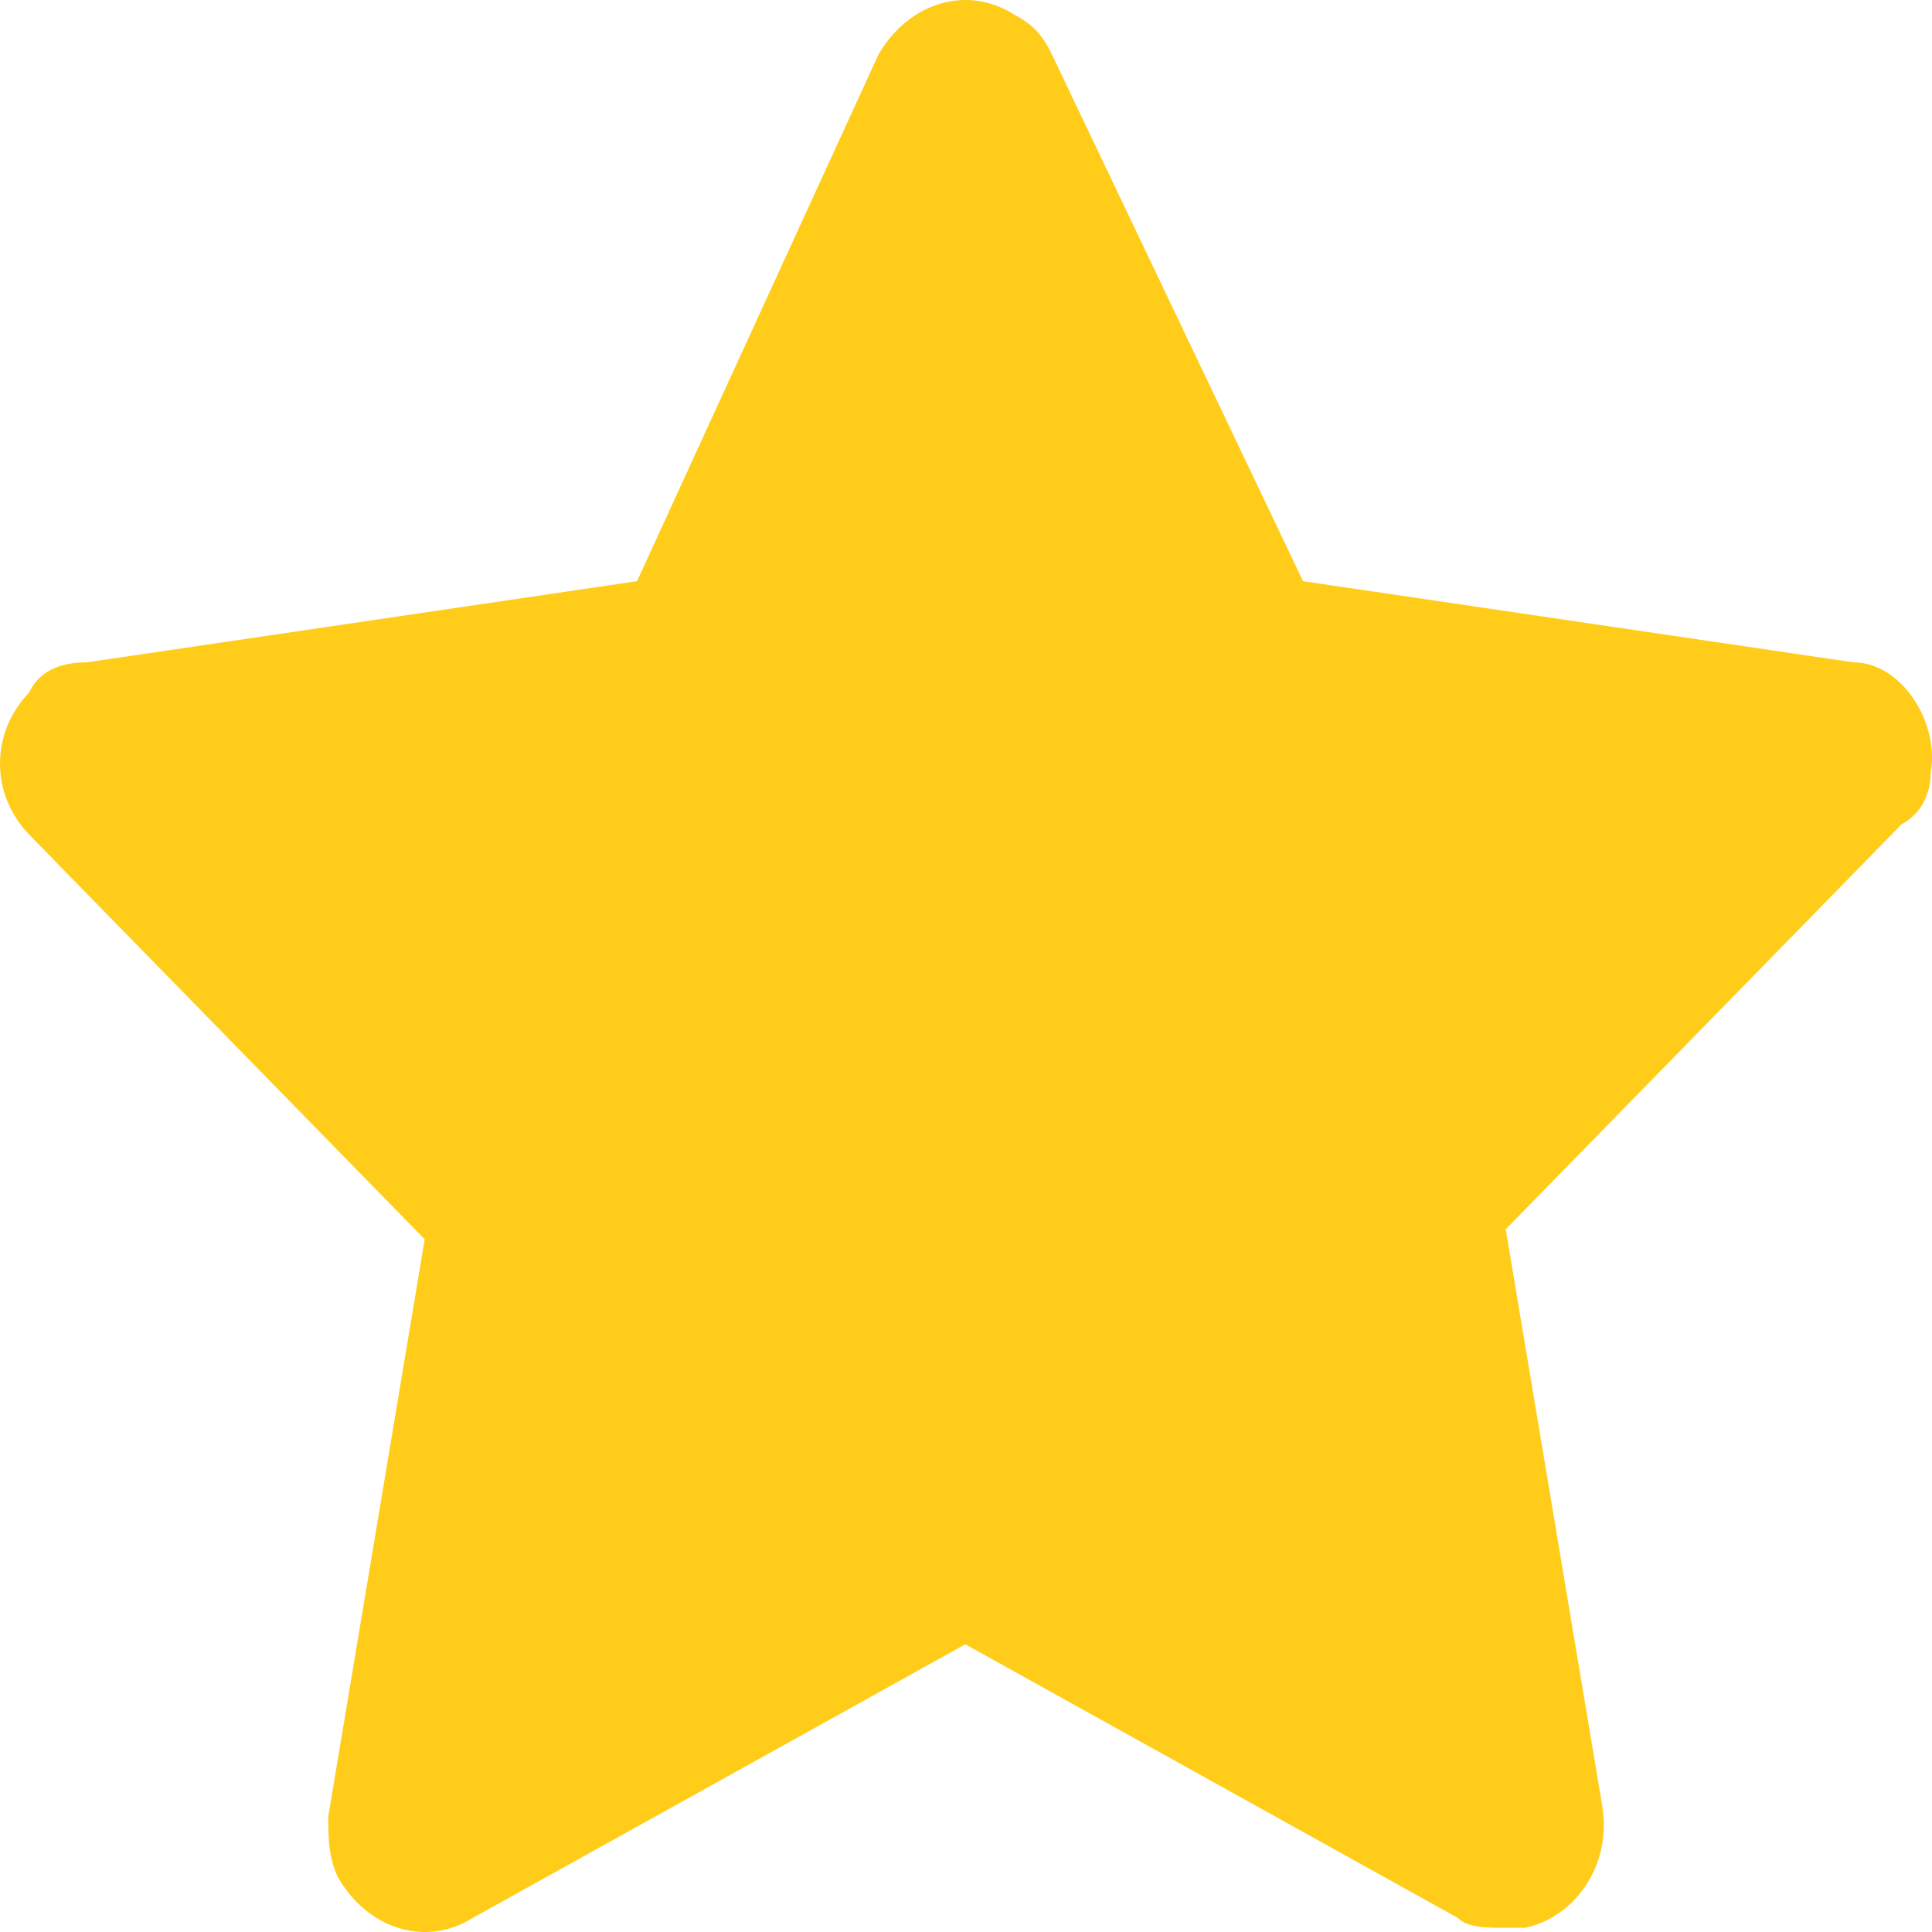 <svg width="11" height="11" viewBox="0 0 11 11" fill="none" xmlns="http://www.w3.org/2000/svg">
<path d="M10.992 4.405C11.046 4.116 10.827 3.771 10.552 3.771L7.419 3.309L5.99 0.312C5.935 0.197 5.88 0.139 5.771 0.081C5.496 -0.092 5.166 0.024 5.001 0.312L3.627 3.309L0.495 3.771C0.33 3.771 0.22 3.828 0.165 3.944C-0.055 4.174 -0.055 4.52 0.165 4.751L2.418 7.056L1.869 10.342C1.869 10.458 1.869 10.573 1.924 10.688C2.088 10.976 2.418 11.092 2.693 10.919L5.496 9.362L8.299 10.919C8.354 10.976 8.463 10.976 8.573 10.976H8.683C8.958 10.919 9.178 10.63 9.123 10.285L8.573 6.999L10.827 4.693C10.937 4.635 10.992 4.52 10.992 4.405Z" fill="#FFCD19"/>
</svg>
